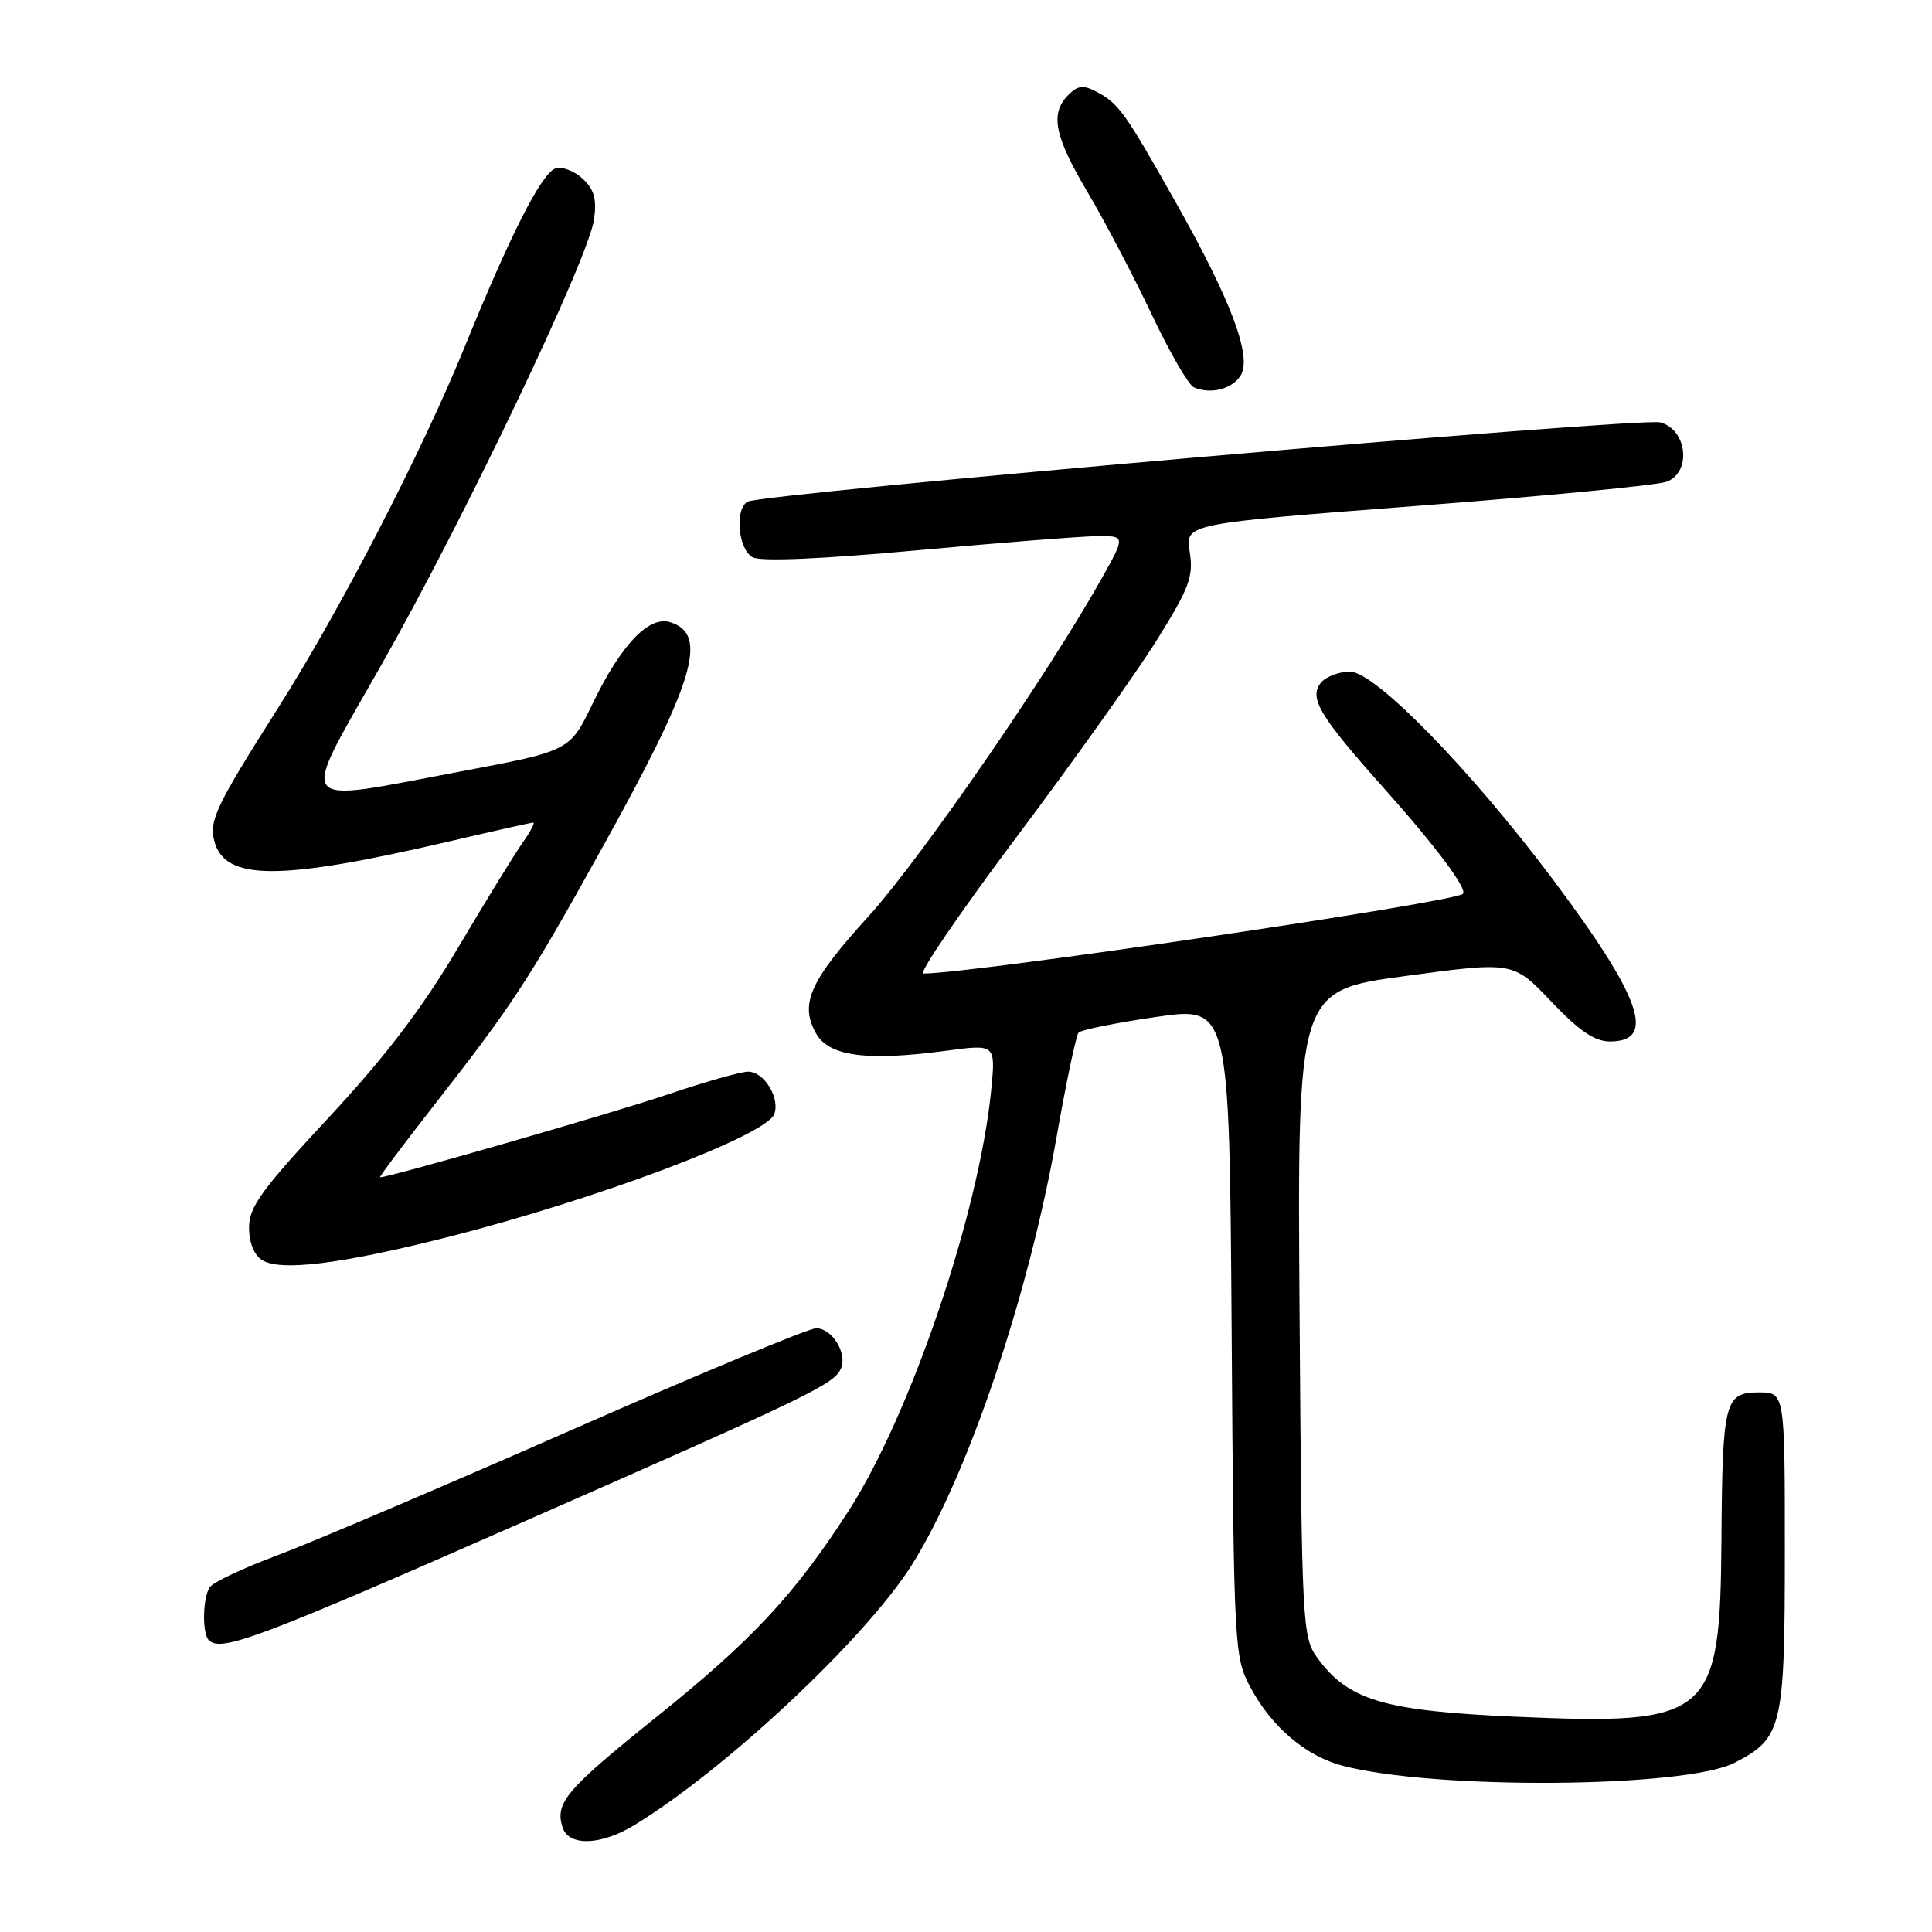 <?xml version="1.0" encoding="UTF-8" standalone="no"?>
<!DOCTYPE svg PUBLIC "-//W3C//DTD SVG 1.1//EN" "http://www.w3.org/Graphics/SVG/1.1/DTD/svg11.dtd" >
<svg xmlns="http://www.w3.org/2000/svg" xmlns:xlink="http://www.w3.org/1999/xlink" version="1.1" viewBox="0 0 256 256">
 <g >
 <path fill="currentColor"
d=" M 84.00 241.87 C 96.03 234.58 114.65 217.14 120.79 207.41 C 128.20 195.67 136.31 171.70 140.03 150.50 C 141.29 143.35 142.59 137.20 142.91 136.83 C 143.23 136.46 147.87 135.53 153.20 134.75 C 162.90 133.35 162.90 133.35 163.20 176.42 C 163.49 218.64 163.54 219.58 165.71 223.62 C 168.47 228.79 172.99 232.65 177.80 233.94 C 189.84 237.18 223.35 236.94 229.86 233.57 C 236.16 230.32 236.50 228.87 236.50 205.55 C 236.50 184.50 236.50 184.50 233.05 184.50 C 228.53 184.50 228.23 185.68 228.10 204.00 C 227.93 227.61 226.76 228.61 200.73 227.47 C 183.36 226.70 178.66 225.30 174.56 219.68 C 172.57 216.95 172.49 215.43 172.20 174.06 C 171.90 131.26 171.90 131.26 186.20 129.33 C 200.50 127.40 200.50 127.40 205.54 132.70 C 209.23 136.59 211.31 138.00 213.32 138.00 C 219.54 138.00 217.48 132.17 205.74 116.50 C 194.80 101.91 182.17 88.98 178.87 88.99 C 177.43 89.00 175.71 89.65 175.05 90.44 C 173.38 92.45 174.81 94.85 183.43 104.50 C 190.29 112.19 194.52 117.86 193.83 118.45 C 192.47 119.60 128.78 129.00 122.34 129.00 C 121.68 129.00 127.29 120.79 134.82 110.75 C 142.35 100.71 150.70 88.98 153.37 84.68 C 157.61 77.86 158.16 76.37 157.64 73.12 C 157.04 69.39 157.04 69.39 187.77 67.03 C 204.67 65.74 219.54 64.30 220.81 63.84 C 224.17 62.62 223.58 56.92 220.00 55.97 C 217.34 55.27 100.79 65.39 99.04 66.48 C 97.31 67.54 97.83 72.84 99.75 73.85 C 100.85 74.42 108.88 74.08 121.50 72.92 C 132.50 71.91 143.22 71.07 145.32 71.04 C 149.15 71.00 149.15 71.00 145.92 76.75 C 138.85 89.36 121.88 113.94 115.13 121.36 C 107.29 129.99 105.93 133.00 108.13 136.93 C 109.83 139.97 114.85 140.64 125.39 139.23 C 131.93 138.35 131.93 138.35 131.34 144.43 C 129.73 160.73 120.65 187.50 112.39 200.28 C 105.22 211.38 99.62 217.37 86.91 227.57 C 74.99 237.14 73.51 238.88 74.54 242.14 C 75.35 244.66 79.59 244.54 84.00 241.87 Z  M 68.83 201.88 C 107.87 184.72 110.64 183.38 111.47 181.23 C 112.24 179.21 110.21 176.00 108.15 176.00 C 107.18 176.00 92.45 182.12 75.44 189.61 C 58.42 197.09 40.91 204.55 36.51 206.18 C 32.12 207.82 28.19 209.68 27.78 210.33 C 26.85 211.79 26.77 216.44 27.67 217.33 C 29.28 218.95 34.21 217.10 68.83 201.88 Z  M 58.98 164.01 C 78.92 158.97 101.49 150.50 102.59 147.63 C 103.40 145.52 101.25 142.00 99.15 142.00 C 98.17 142.00 93.35 143.37 88.44 145.03 C 81.30 147.46 51.64 156.00 50.36 156.00 C 50.19 156.00 53.40 151.72 57.49 146.48 C 67.95 133.10 70.00 129.97 79.55 112.78 C 92.03 90.35 93.95 84.07 88.83 82.45 C 85.99 81.54 82.30 85.41 78.51 93.26 C 75.50 99.50 75.50 99.50 61.00 102.23 C 38.67 106.44 39.49 107.55 50.59 88.00 C 61.55 68.70 78.04 34.15 78.72 29.04 C 79.09 26.32 78.71 25.05 77.14 23.62 C 76.00 22.60 74.40 22.02 73.57 22.33 C 71.71 23.05 67.64 31.06 61.56 46.00 C 55.87 59.96 45.06 80.87 36.80 93.88 C 28.66 106.72 27.71 108.70 28.38 111.38 C 29.73 116.76 36.96 116.77 59.84 111.42 C 65.52 110.09 70.39 109.00 70.66 109.00 C 70.92 109.00 70.26 110.24 69.19 111.75 C 68.13 113.26 64.28 119.52 60.64 125.67 C 55.91 133.65 51.03 140.05 43.51 148.13 C 34.65 157.65 33.00 159.93 33.00 162.66 C 33.00 164.67 33.67 166.31 34.75 166.98 C 37.17 168.48 45.14 167.50 58.98 164.01 Z  M 164.39 49.76 C 165.93 47.30 163.18 39.92 155.90 27.00 C 149.04 14.83 148.25 13.73 145.32 12.17 C 143.56 11.23 142.83 11.31 141.57 12.57 C 139.10 15.04 139.69 18.00 144.14 25.52 C 146.41 29.36 150.22 36.62 152.60 41.65 C 154.98 46.69 157.51 51.05 158.21 51.34 C 160.46 52.28 163.26 51.56 164.39 49.76 Z "/>
</g>
</svg>